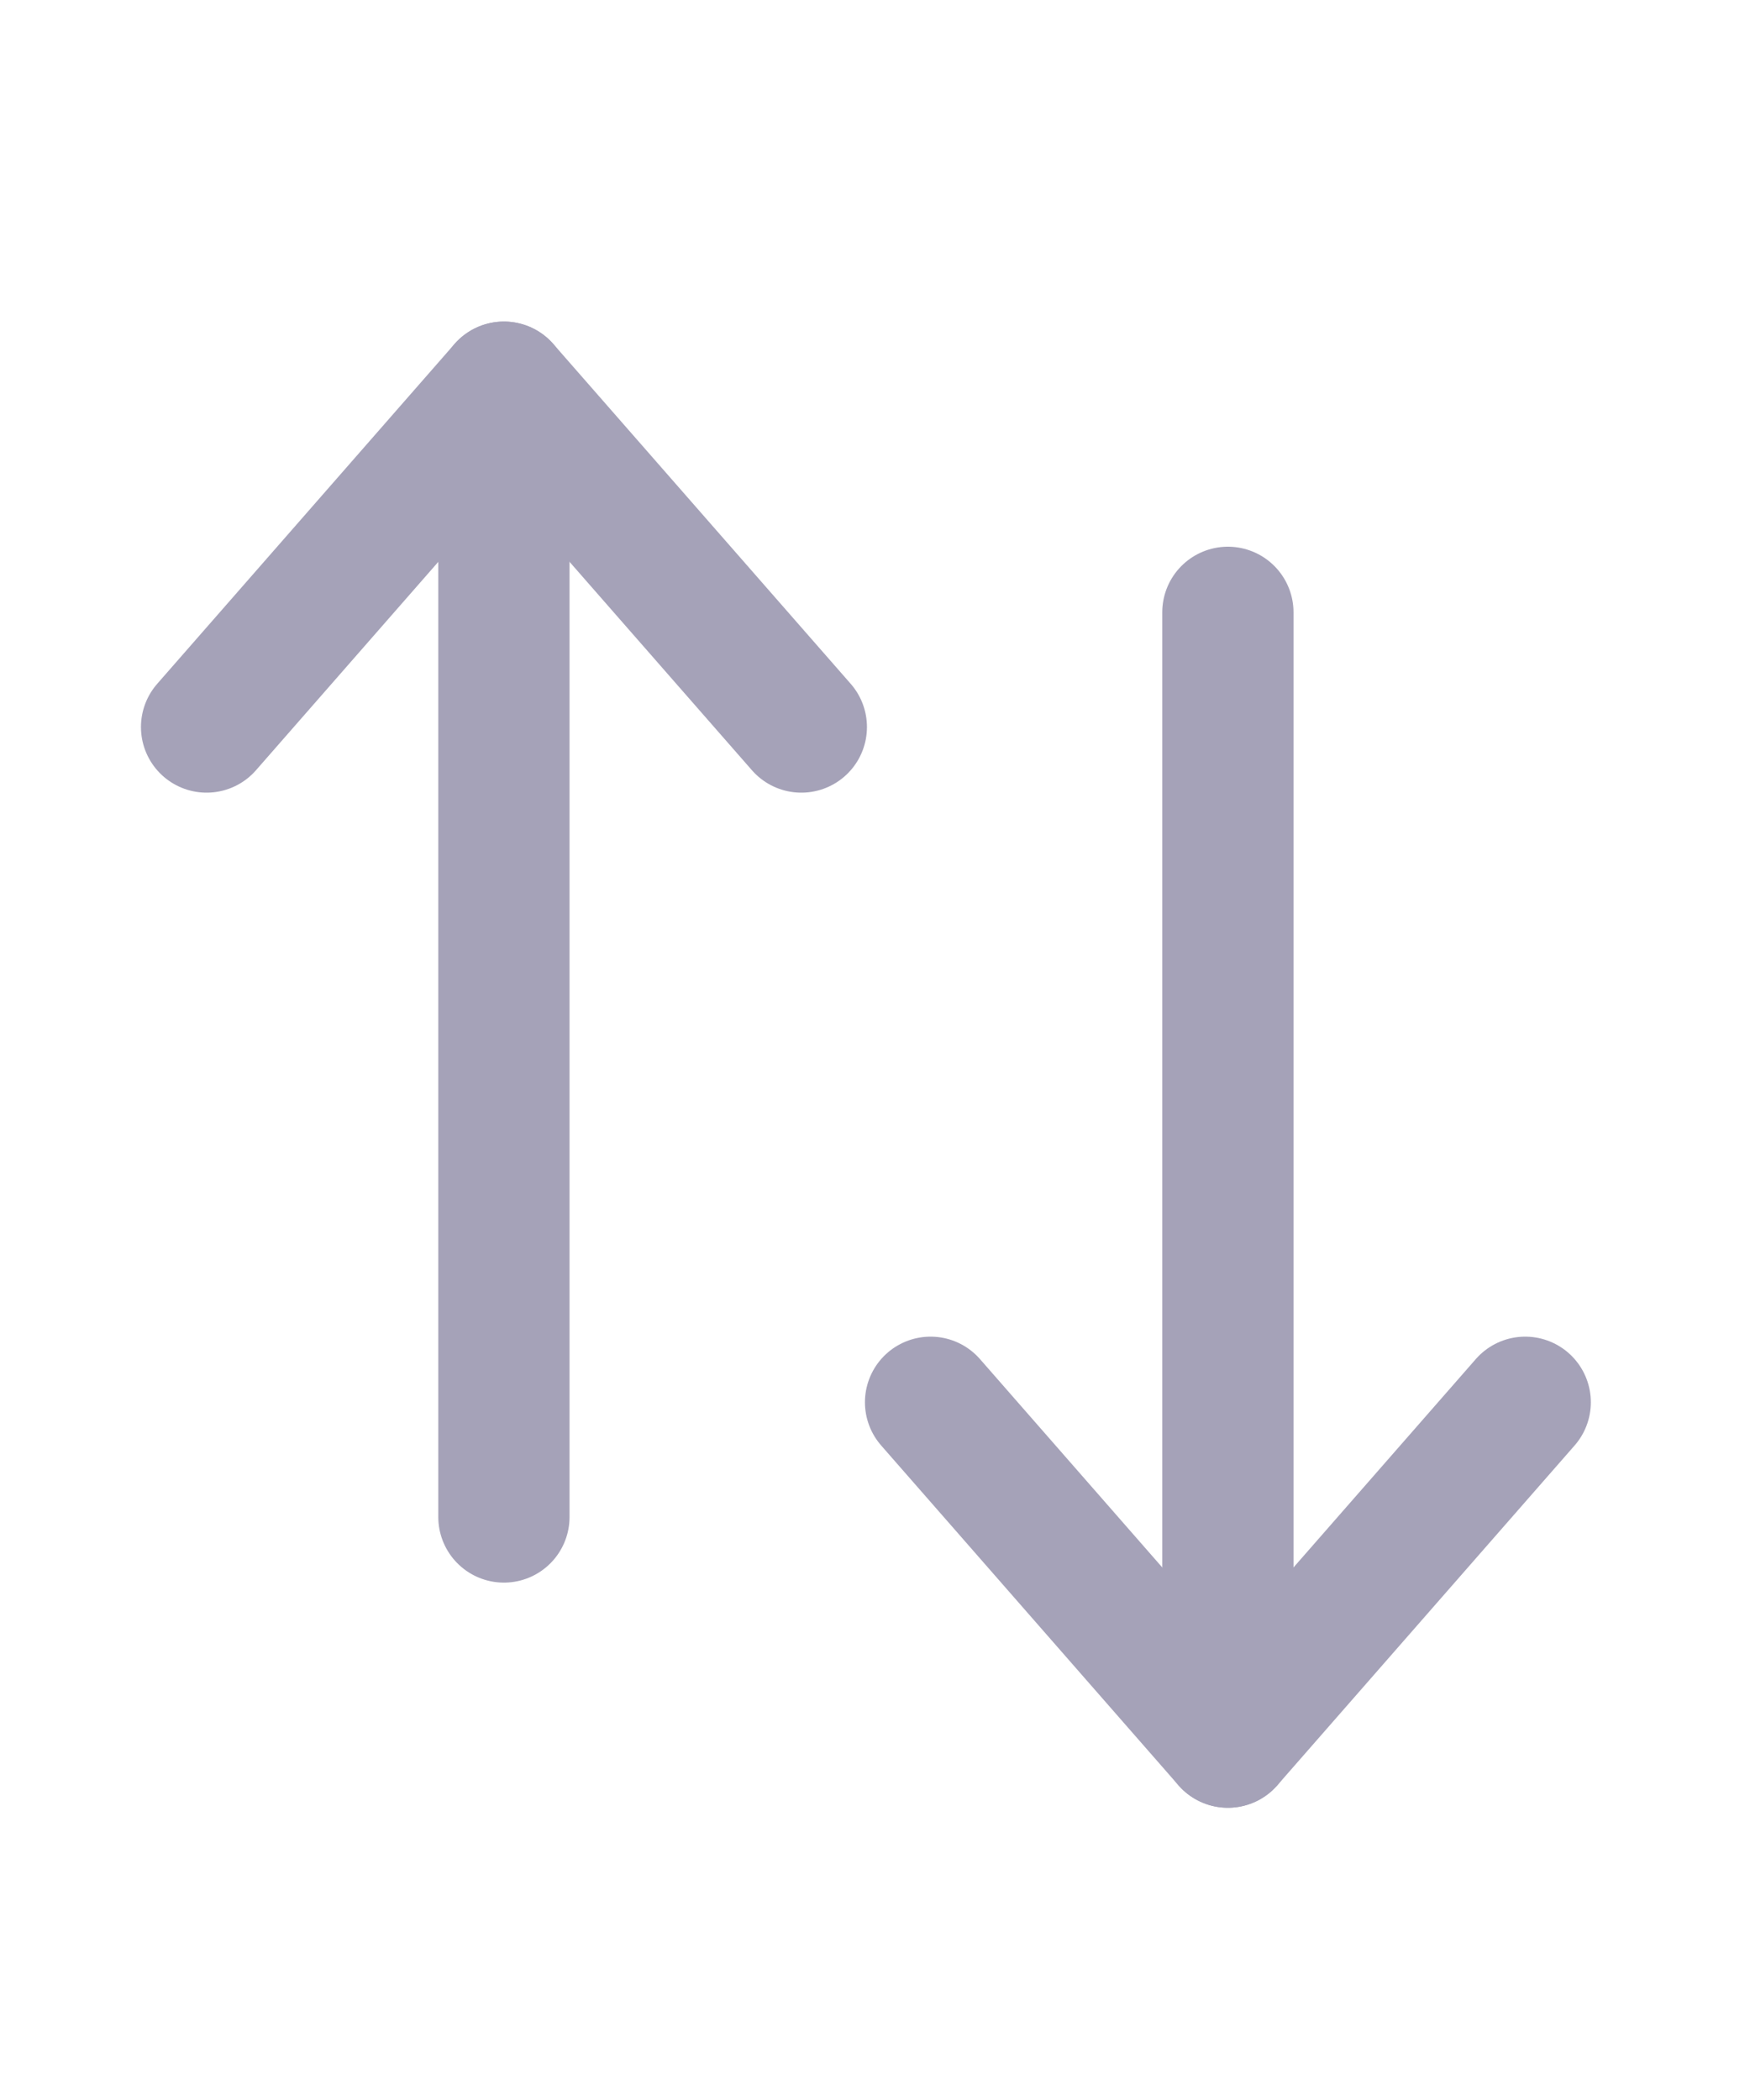 <svg width="20" height="24" viewBox="0 0 20 24" fill="none" xmlns="http://www.w3.org/2000/svg">
<path d="M14.033 19.91V6.998" stroke="#A5A2B8" stroke-width="1.5" stroke-linecap="round" stroke-linejoin="round"/>
<path d="M17.431 16.026L14.033 19.91L10.635 16.026" stroke="#A5A2B8" stroke-width="1.5" stroke-linecap="round" stroke-linejoin="round"/>
<path d="M5.759 4.425V17.337" stroke="#A5A2B8" stroke-width="1.5" stroke-linecap="round" stroke-linejoin="round"/>
<path d="M2.361 8.309L5.759 4.425L9.158 8.309" stroke="#A5A2B8" stroke-width="1.5" stroke-linecap="round" stroke-linejoin="round"/>
</svg>
